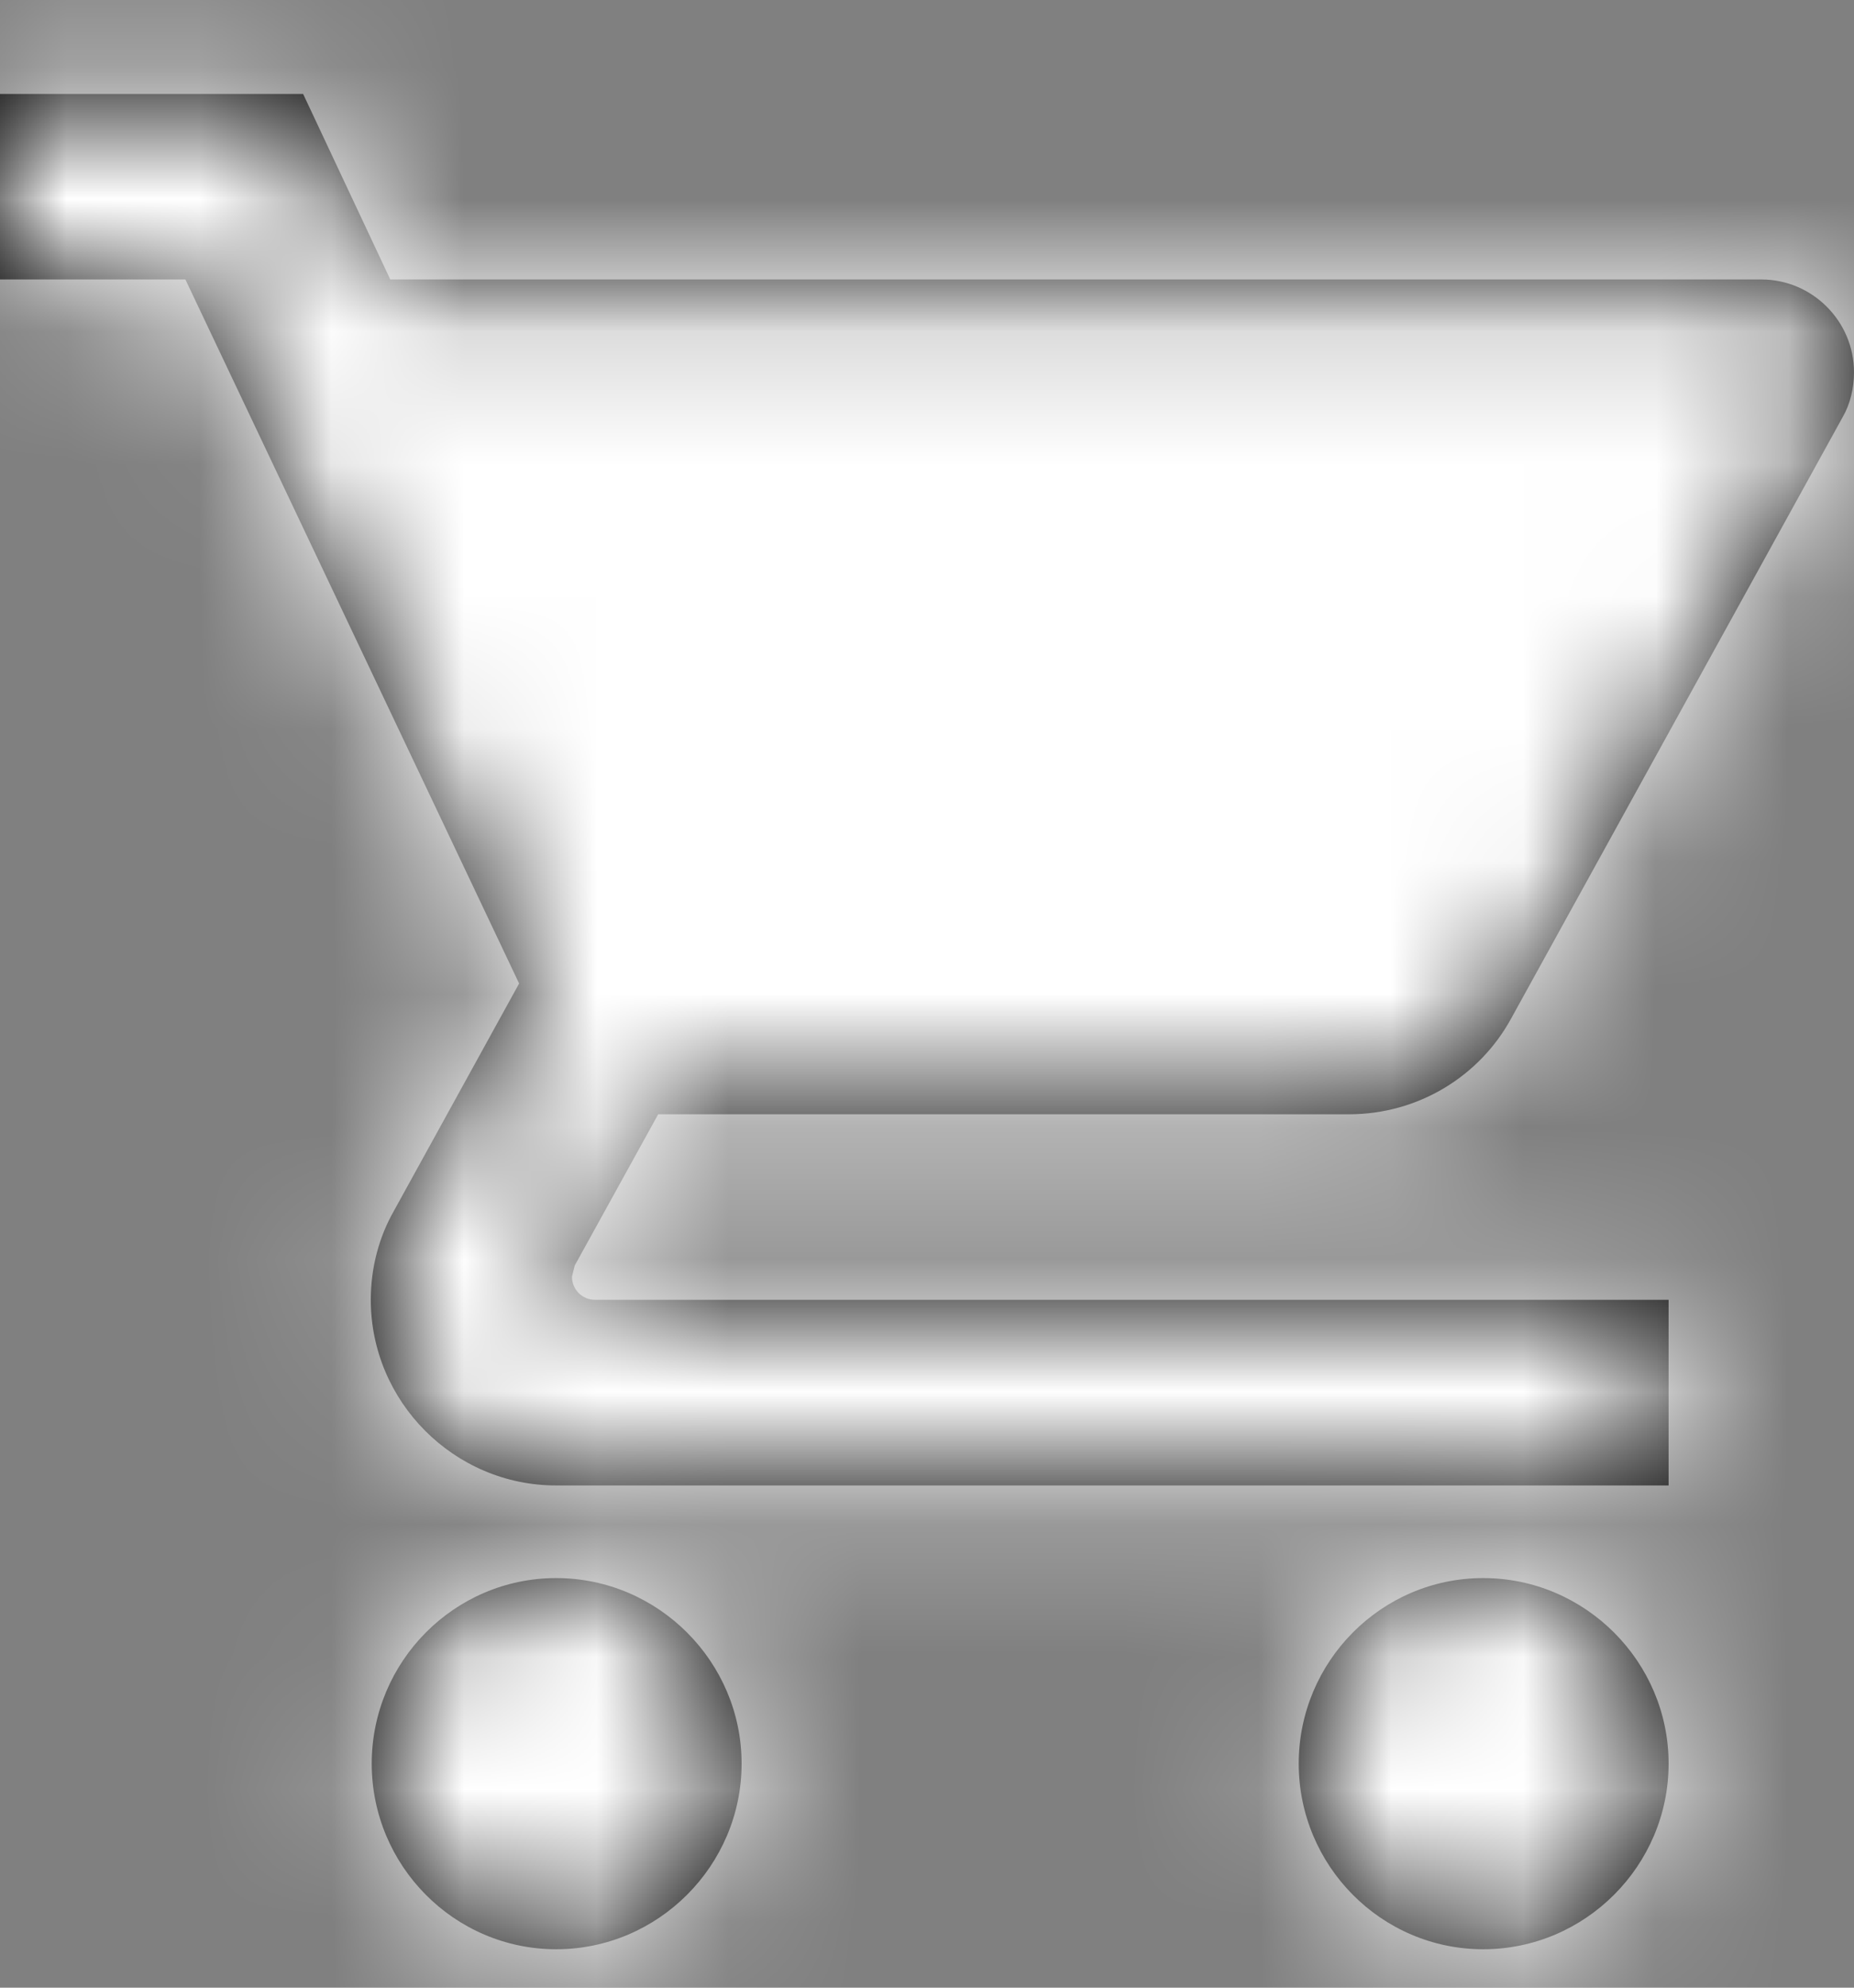 <svg width="14" height="15" viewBox="0 0 14 15" fill="none" xmlns="http://www.w3.org/2000/svg">
<rect x="0" y="0" width="14" height="15" fill="#808080" stroke="none"/>
<path fill-rule="evenodd" clip-rule="evenodd" d="M0 0.709V2.109H1.4L3.92 7.422L2.975 9.137C2.863 9.333 2.8 9.564 2.8 9.809C2.8 10.579 3.43 11.21 4.2 11.21H12.6V9.809H4.494C4.396 9.809 4.319 9.732 4.319 9.634L4.34 9.55L4.97 8.409H10.185C10.71 8.409 11.172 8.122 11.41 7.688L13.916 3.145C13.972 3.047 14 2.928 14 2.809C14 2.424 13.685 2.109 13.3 2.109H2.947L2.289 0.709H0ZM4.2 11.909C3.43 11.909 2.807 12.54 2.807 13.309C2.807 14.079 3.43 14.71 4.2 14.71C4.97 14.71 5.6 14.079 5.6 13.309C5.6 12.54 4.97 11.909 4.2 11.909ZM9.807 13.309C9.807 12.54 10.43 11.909 11.2 11.909C11.97 11.909 12.6 12.54 12.6 13.309C12.6 14.079 11.97 14.71 11.2 14.71C10.43 14.71 9.807 14.079 9.807 13.309Z" fill="black"/>
<mask id="mask0_2662_1183" style="mask-type:luminance" maskUnits="userSpaceOnUse" x="0" y="0" width="14" height="15">
<path fill-rule="evenodd" clip-rule="evenodd" d="M0 0.709V2.109H1.4L3.92 7.422L2.975 9.137C2.863 9.333 2.8 9.564 2.8 9.809C2.8 10.579 3.43 11.21 4.2 11.21H12.6V9.809H4.494C4.396 9.809 4.319 9.732 4.319 9.634L4.34 9.55L4.97 8.409H10.185C10.71 8.409 11.172 8.122 11.41 7.688L13.916 3.145C13.972 3.047 14 2.928 14 2.809C14 2.424 13.685 2.109 13.3 2.109H2.947L2.289 0.709H0ZM4.2 11.909C3.43 11.909 2.807 12.54 2.807 13.309C2.807 14.079 3.43 14.71 4.2 14.71C4.97 14.71 5.6 14.079 5.6 13.309C5.6 12.54 4.97 11.909 4.2 11.909ZM9.807 13.309C9.807 12.54 10.43 11.909 11.2 11.909C11.97 11.909 12.6 12.54 12.6 13.309C12.6 14.079 11.97 14.71 11.2 14.71C10.43 14.71 9.807 14.079 9.807 13.309Z" fill="white"/>
</mask>
<g mask="url(#mask0_2662_1183)">
<rect x="-9.1" y="-9.091" width="33.6" height="33.6" fill="white"/>
</g>
</svg>
